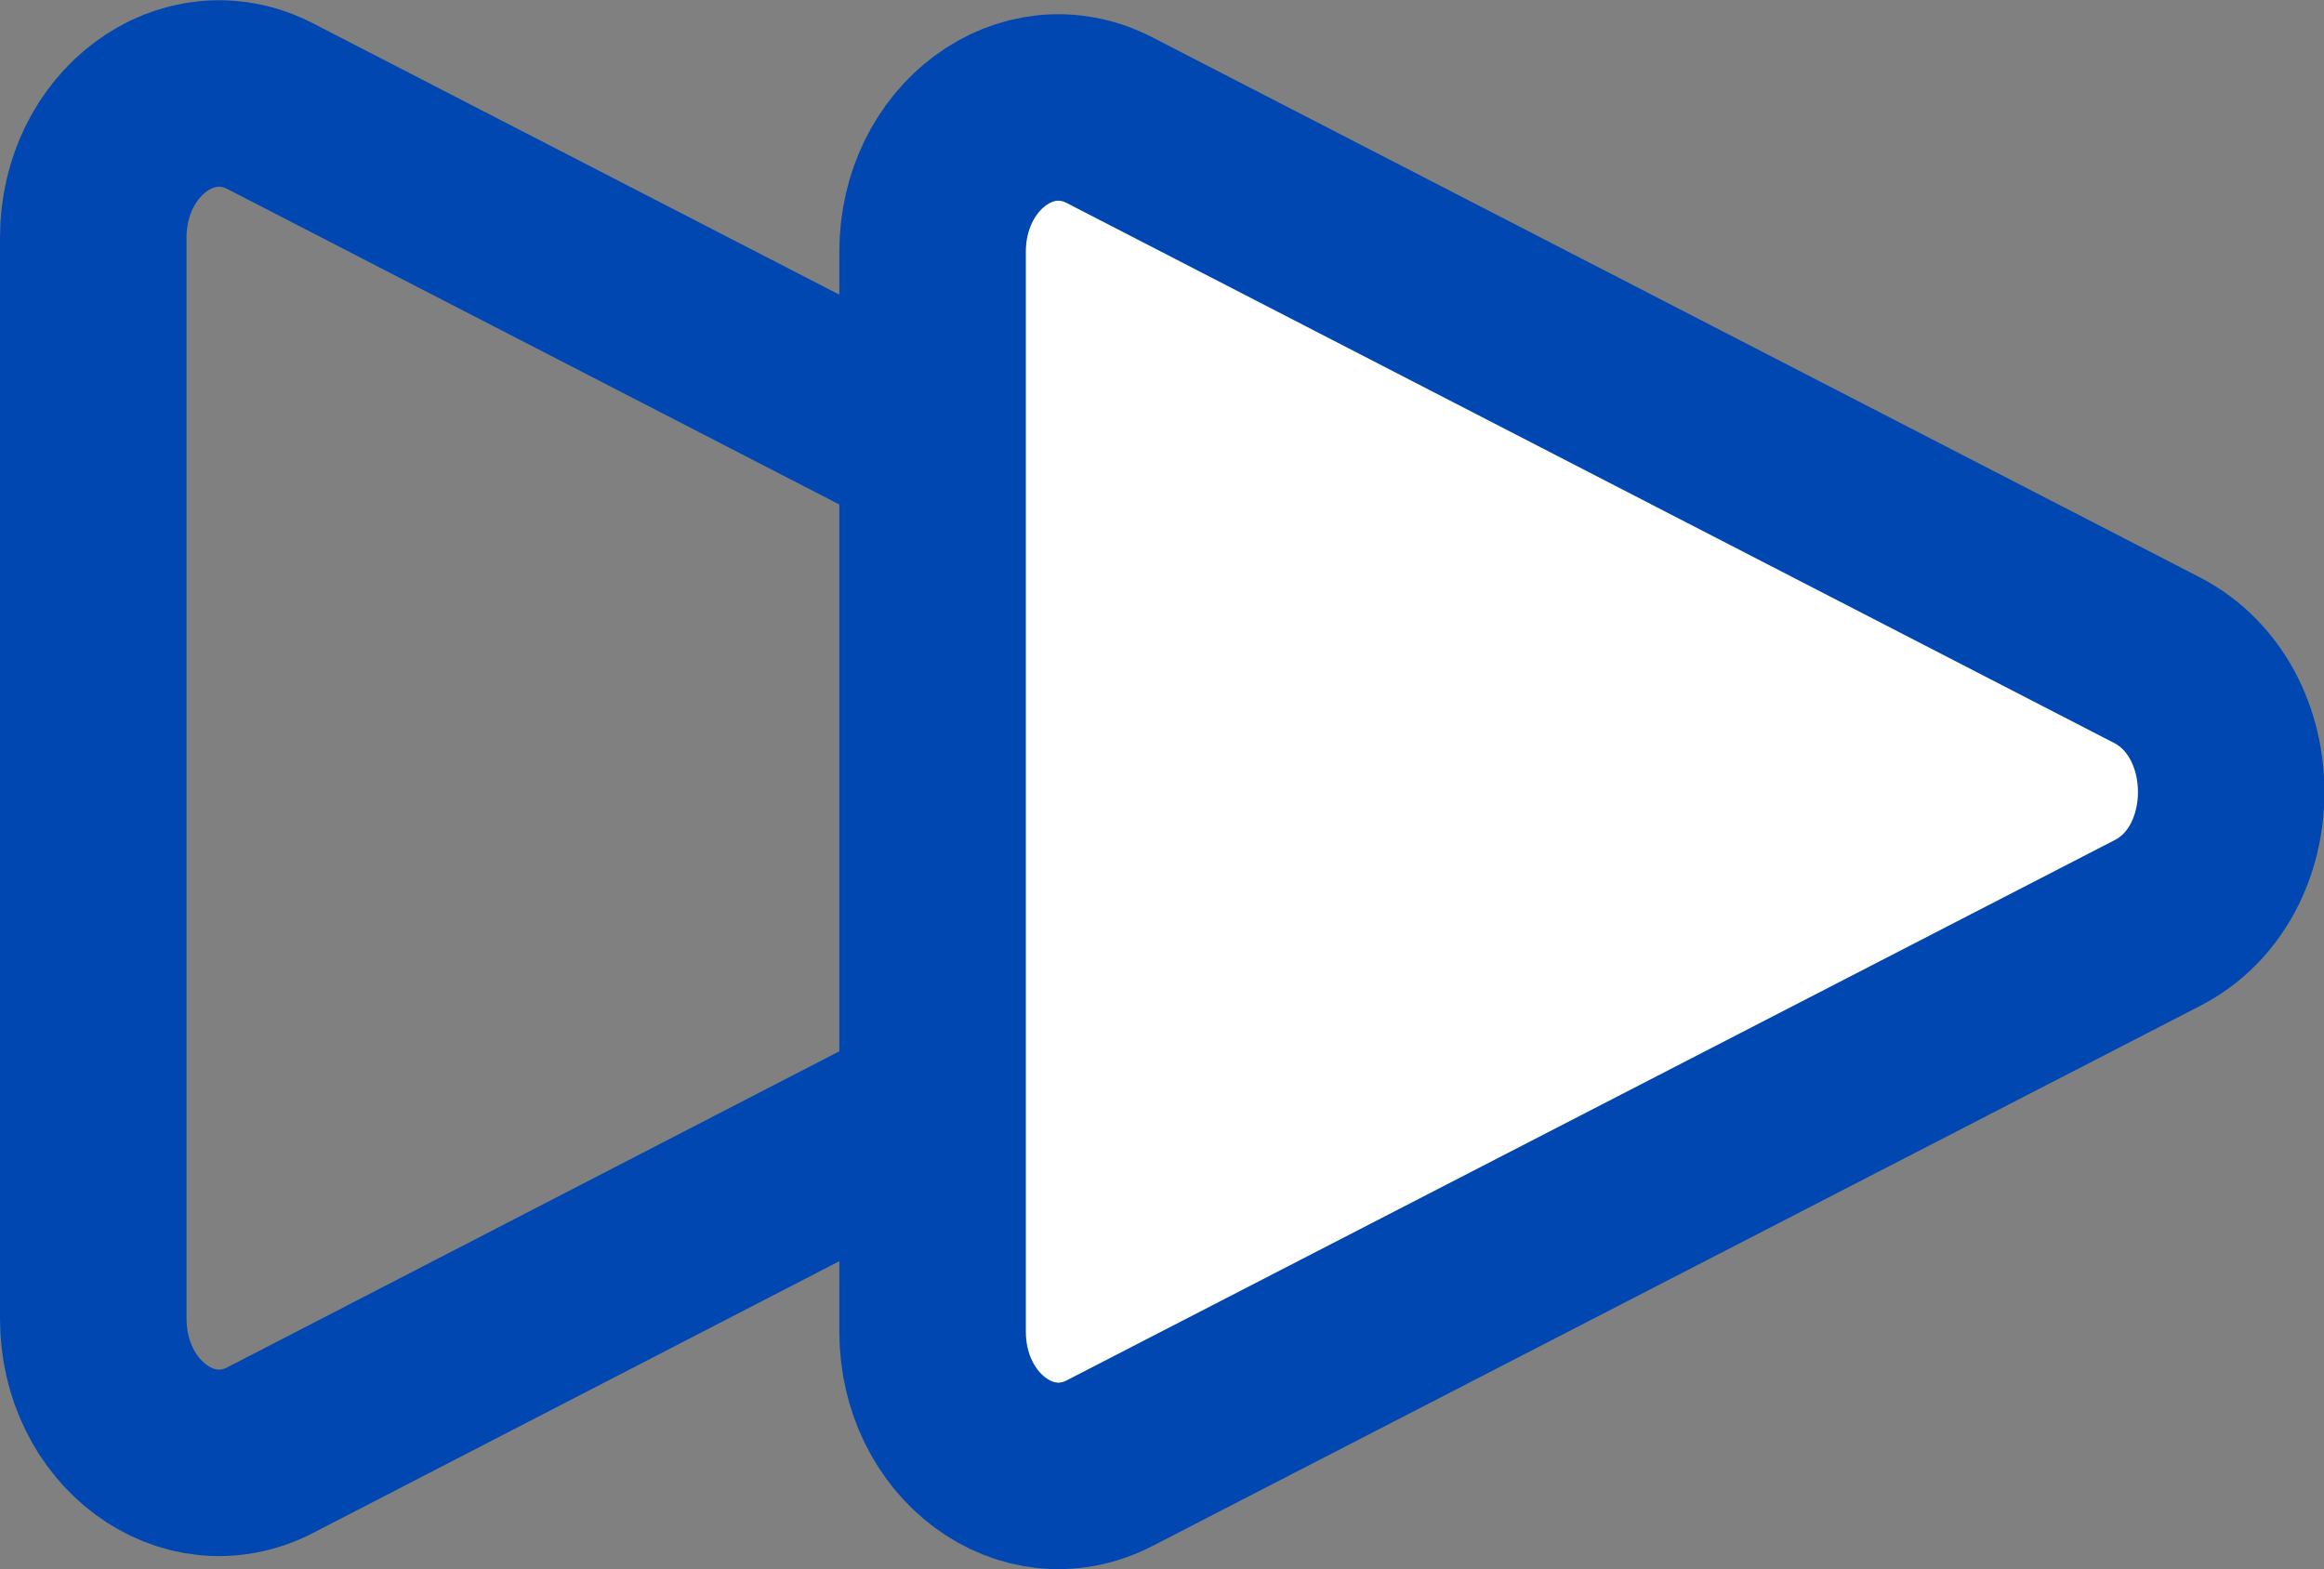 <?xml version="1.0" encoding="UTF-8"?>
<svg id="Ebene_2" data-name="Ebene 2" xmlns="http://www.w3.org/2000/svg" viewBox="0 0 24.92 16.83">
  <rect x="0" y="0" width="24.92" height="16.83" fill="#808080" stroke="none"/>
  <defs>
    <style>
      .cls-1 {
        fill: none;
      }

      .cls-1, .cls-2 {
        stroke: #0147b1;
        stroke-linejoin: round;
        stroke-width: 2px;
      }

      .cls-2 {
        fill: #fff;
      }
    </style>
  </defs>
  <g id="Ebene_1-2" data-name="Ebene 1">
    <g>
      <path class="cls-1" d="m14.13,6.93c1.06.55,1.06,2.28,0,2.82L2.9,15.55c-.89.46-1.9-.29-1.9-1.41V2.55c0-1.12,1.01-1.87,1.9-1.41l11.23,5.79Z"/>
      <path class="cls-2" d="m23.13,7.08c1.06.55,1.06,2.28,0,2.82l-11.23,5.79c-.89.46-1.9-.29-1.9-1.41V2.7c0-1.12,1.01-1.87,1.9-1.41l11.23,5.79Z"/>
    </g>
  </g>
</svg>